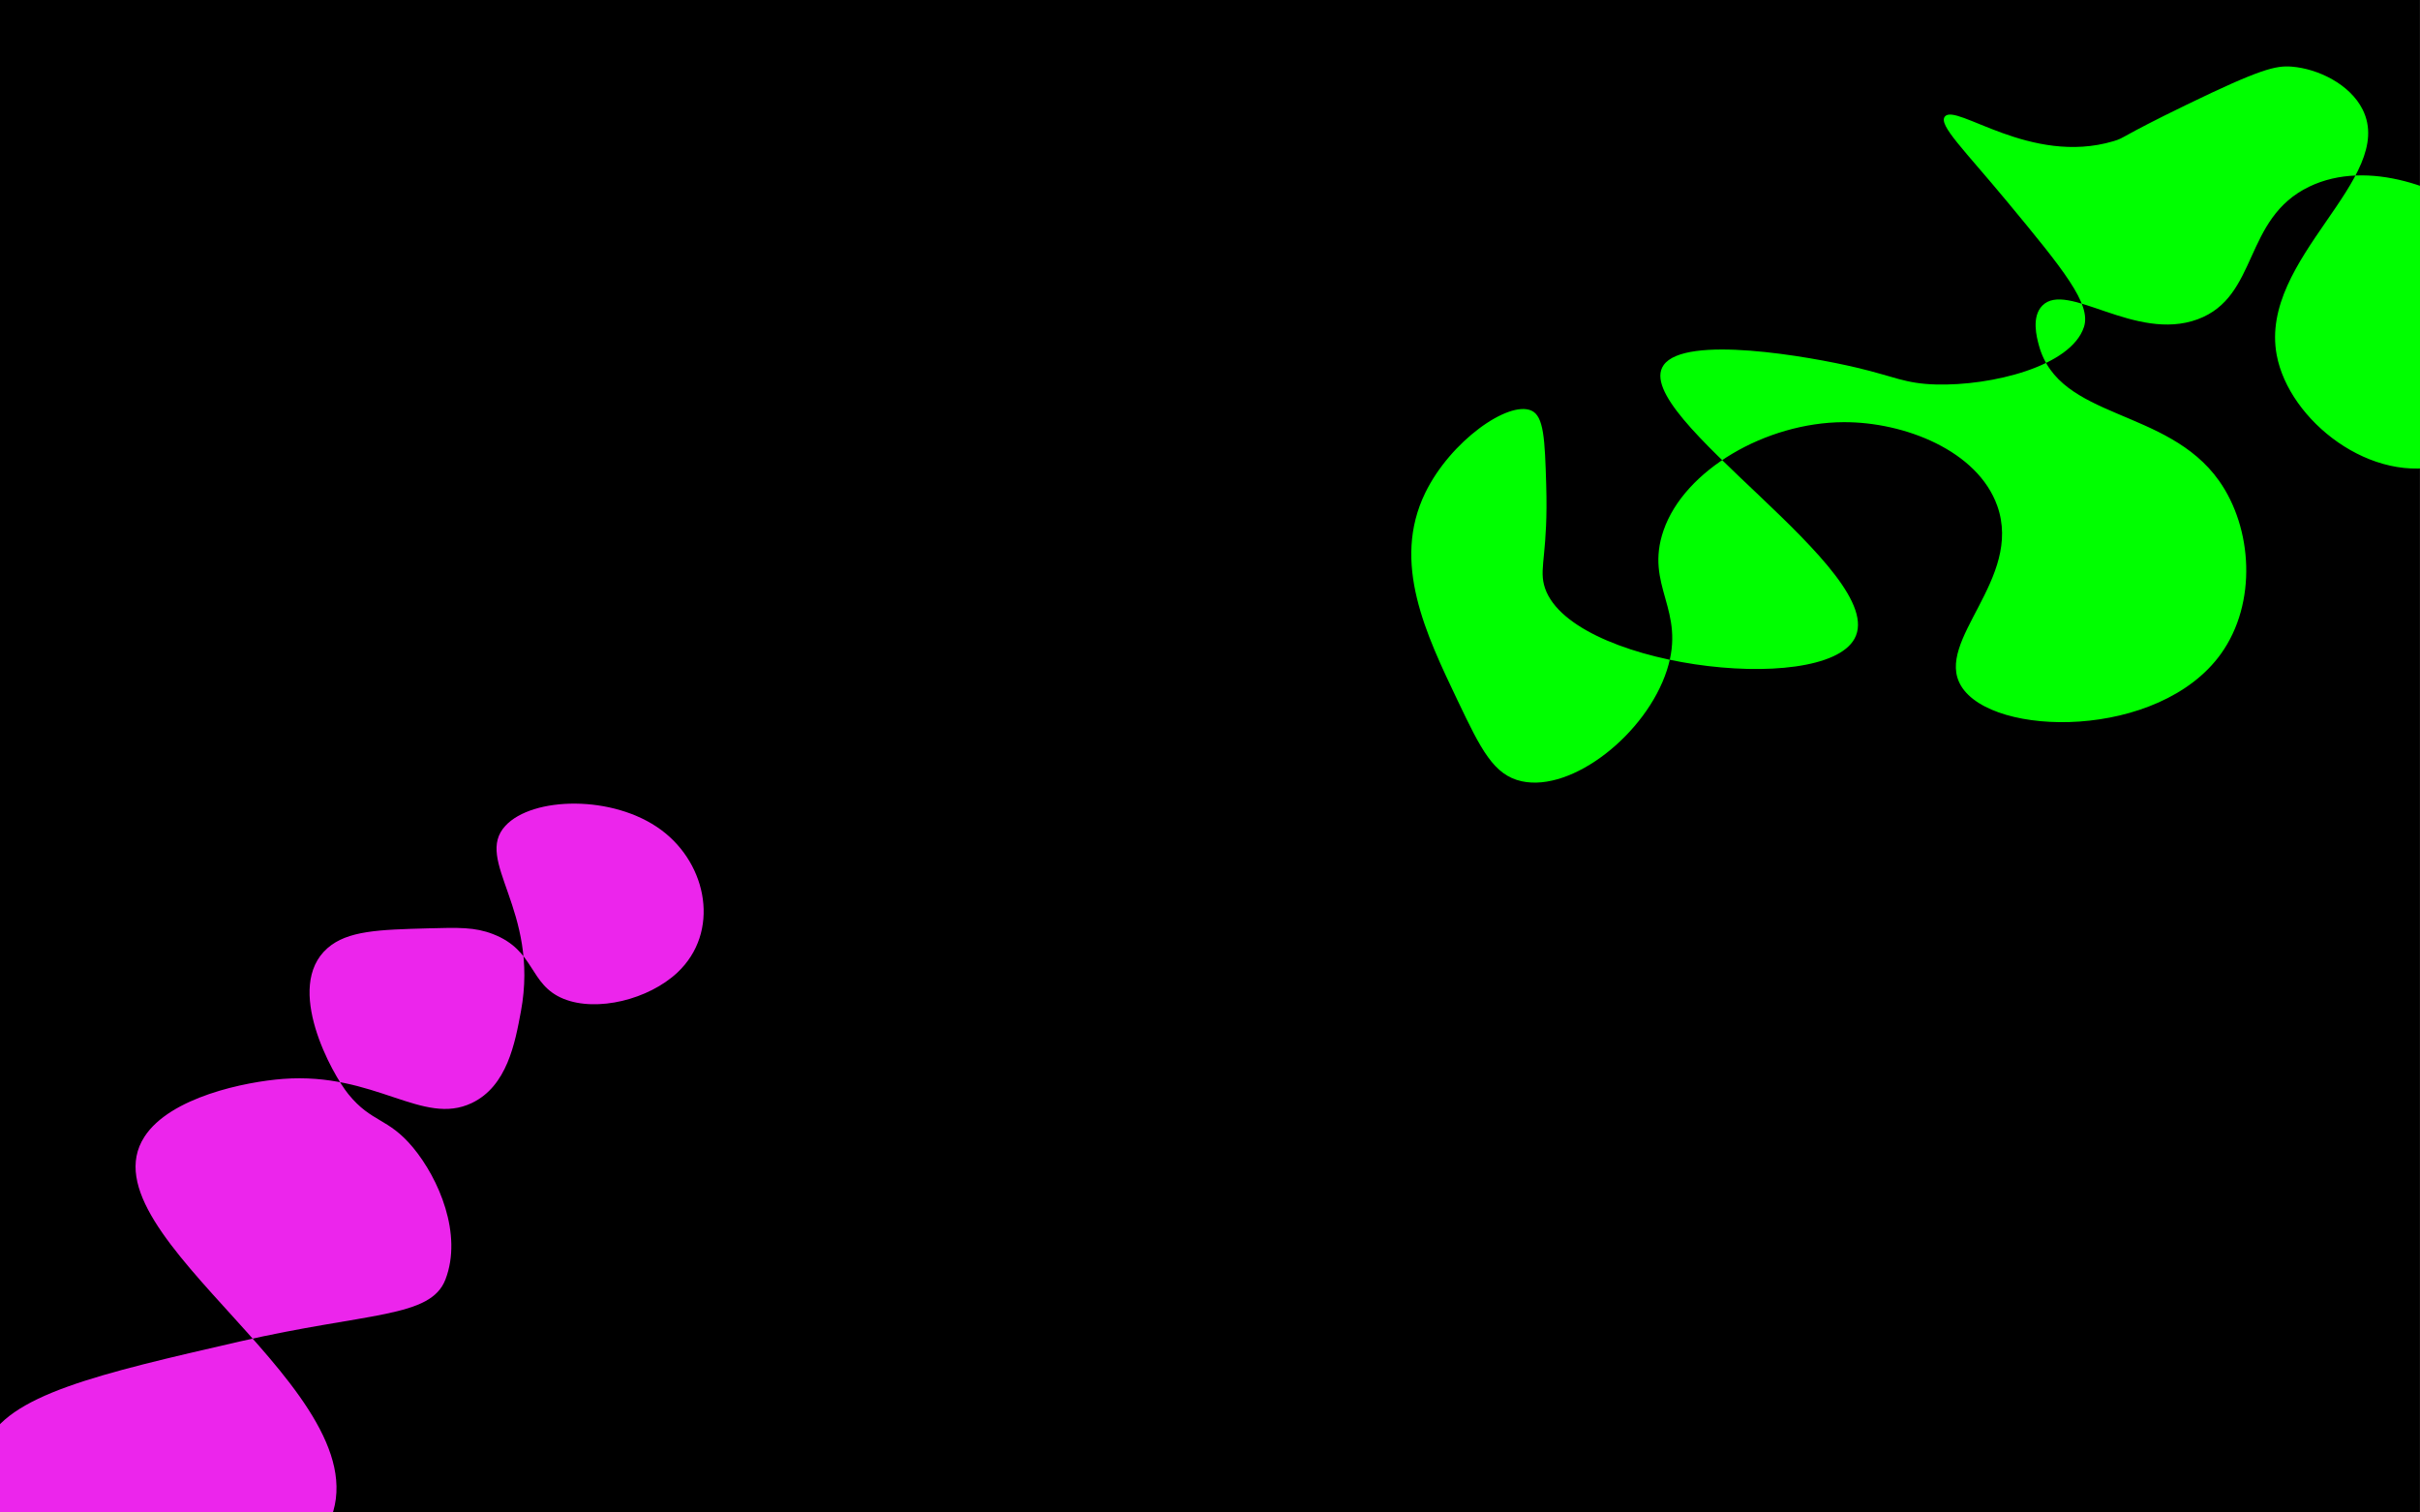 <?xml version="1.0" encoding="UTF-8"?>
<svg xmlns="http://www.w3.org/2000/svg" viewBox="0 0 2560 1600">
  <defs>
    <style>
      .cls-1 {
        fill: lime;
      }

      .cls-2 {
        fill: #ec25ec;
      }
    </style>
  </defs>
  <g id="Layer_5" data-name="Layer 5">
    <rect x="-.05" y="-.49" width="2560" height="1600"/>
  </g>
  <g id="Layer_9" data-name="Layer 9">
    <path class="cls-1" d="m1542.29,741.76c24.37,51.12,37.85,78.26,67.5,84.72,53.44,11.64,131.69-49.97,153.56-117.51,20.8-64.26-24.07-88.67-3.51-148.03,22.09-63.78,108.19-113.95,190.41-114.33,64.44-.3,141.84,30.15,162.57,88.52,27.54,77.58-67.04,142.5-38.31,190.4,32.93,54.9,209.62,57.09,274.89-33.82,38.52-53.65,33.5-133.14-2.01-183.19-55.09-77.66-169.14-64.11-190.55-143.25-2.24-8.27-8.12-30.01,3.63-41.95,26.28-26.73,98.27,38.81,164.3,14.46,64.86-23.92,47.78-106.47,118.1-140.33,62.22-29.96,144.09,1.69,188.73,38.64,15.49,12.82,49.52,40.98,56.52,89.07,9.49,65.14-33.58,146.52-100.52,166.06-78.62,22.94-166.28-46.4-179.19-115.76-19.01-102.13,127.35-186.57,90.95-259.51-13.45-26.95-47.3-43.23-74.97-45.45-16.91-1.36-33.2,2.4-111.74,40.52-71.74,34.81-63.94,34.48-76.98,38.36-87.79,26.1-166.79-40.82-178.33-26.03-6.95,8.91,20.34,34.93,65.97,89.99,59.57,71.89,89.19,108.32,81.21,132.58-13.75,41.83-97.99,62.34-156.32,60.81-32.96-.86-44.22-8.41-84.2-17.85-50.81-11.99-181.52-34.92-204.16-2.6-37.09,52.95,240.34,219.29,202,289.31-34.05,62.2-306.78,29.19-328.53-57.08-4.88-19.34,4.46-35.02,2.36-105.45-1.44-48.52-2.44-72.9-15.78-78.75-24.35-10.67-85.6,32.38-112.21,87.1-35.85,73.73.75,149.34,34.61,220.36Z"/>
    <path class="cls-2" d="m152.78,1202.57c-68.05,105.19,258.32,272.11,195.01,408.84-28.32,61.16-128.09,102.18-209.14,91.85-105.82-13.48-178.91-114.38-153.56-174.87,22.07-52.67,118.86-74.91,268.39-109.25,135.65-31.16,202.07-24.59,217.78-65.74,18.23-47.73-6.98-106.48-34.33-139.44-26.49-31.92-43.67-25.99-68.47-56.57-16.73-20.63-68.64-113.38-22.06-154.35,21.19-18.64,54.76-19.56,106.07-20.96,32.91-.9,49.83-1.37,68.99,6.04,45.17,17.45,37.78,53.5,74.66,68.49,35.4,14.39,90.15.65,120.44-27.77,45.24-42.45,32.28-114.28-17.08-150.84-50.7-37.55-136.27-35.28-164.8-4.47-33.98,36.7,36.3,88.71,16.4,196.22-6.26,33.82-14.68,79.27-51.91,97.06-52.29,24.98-102.24-32.83-199.79-25.47-39.7,3-119.42,19.21-146.59,61.21Z"/>
  </g>
</svg>
